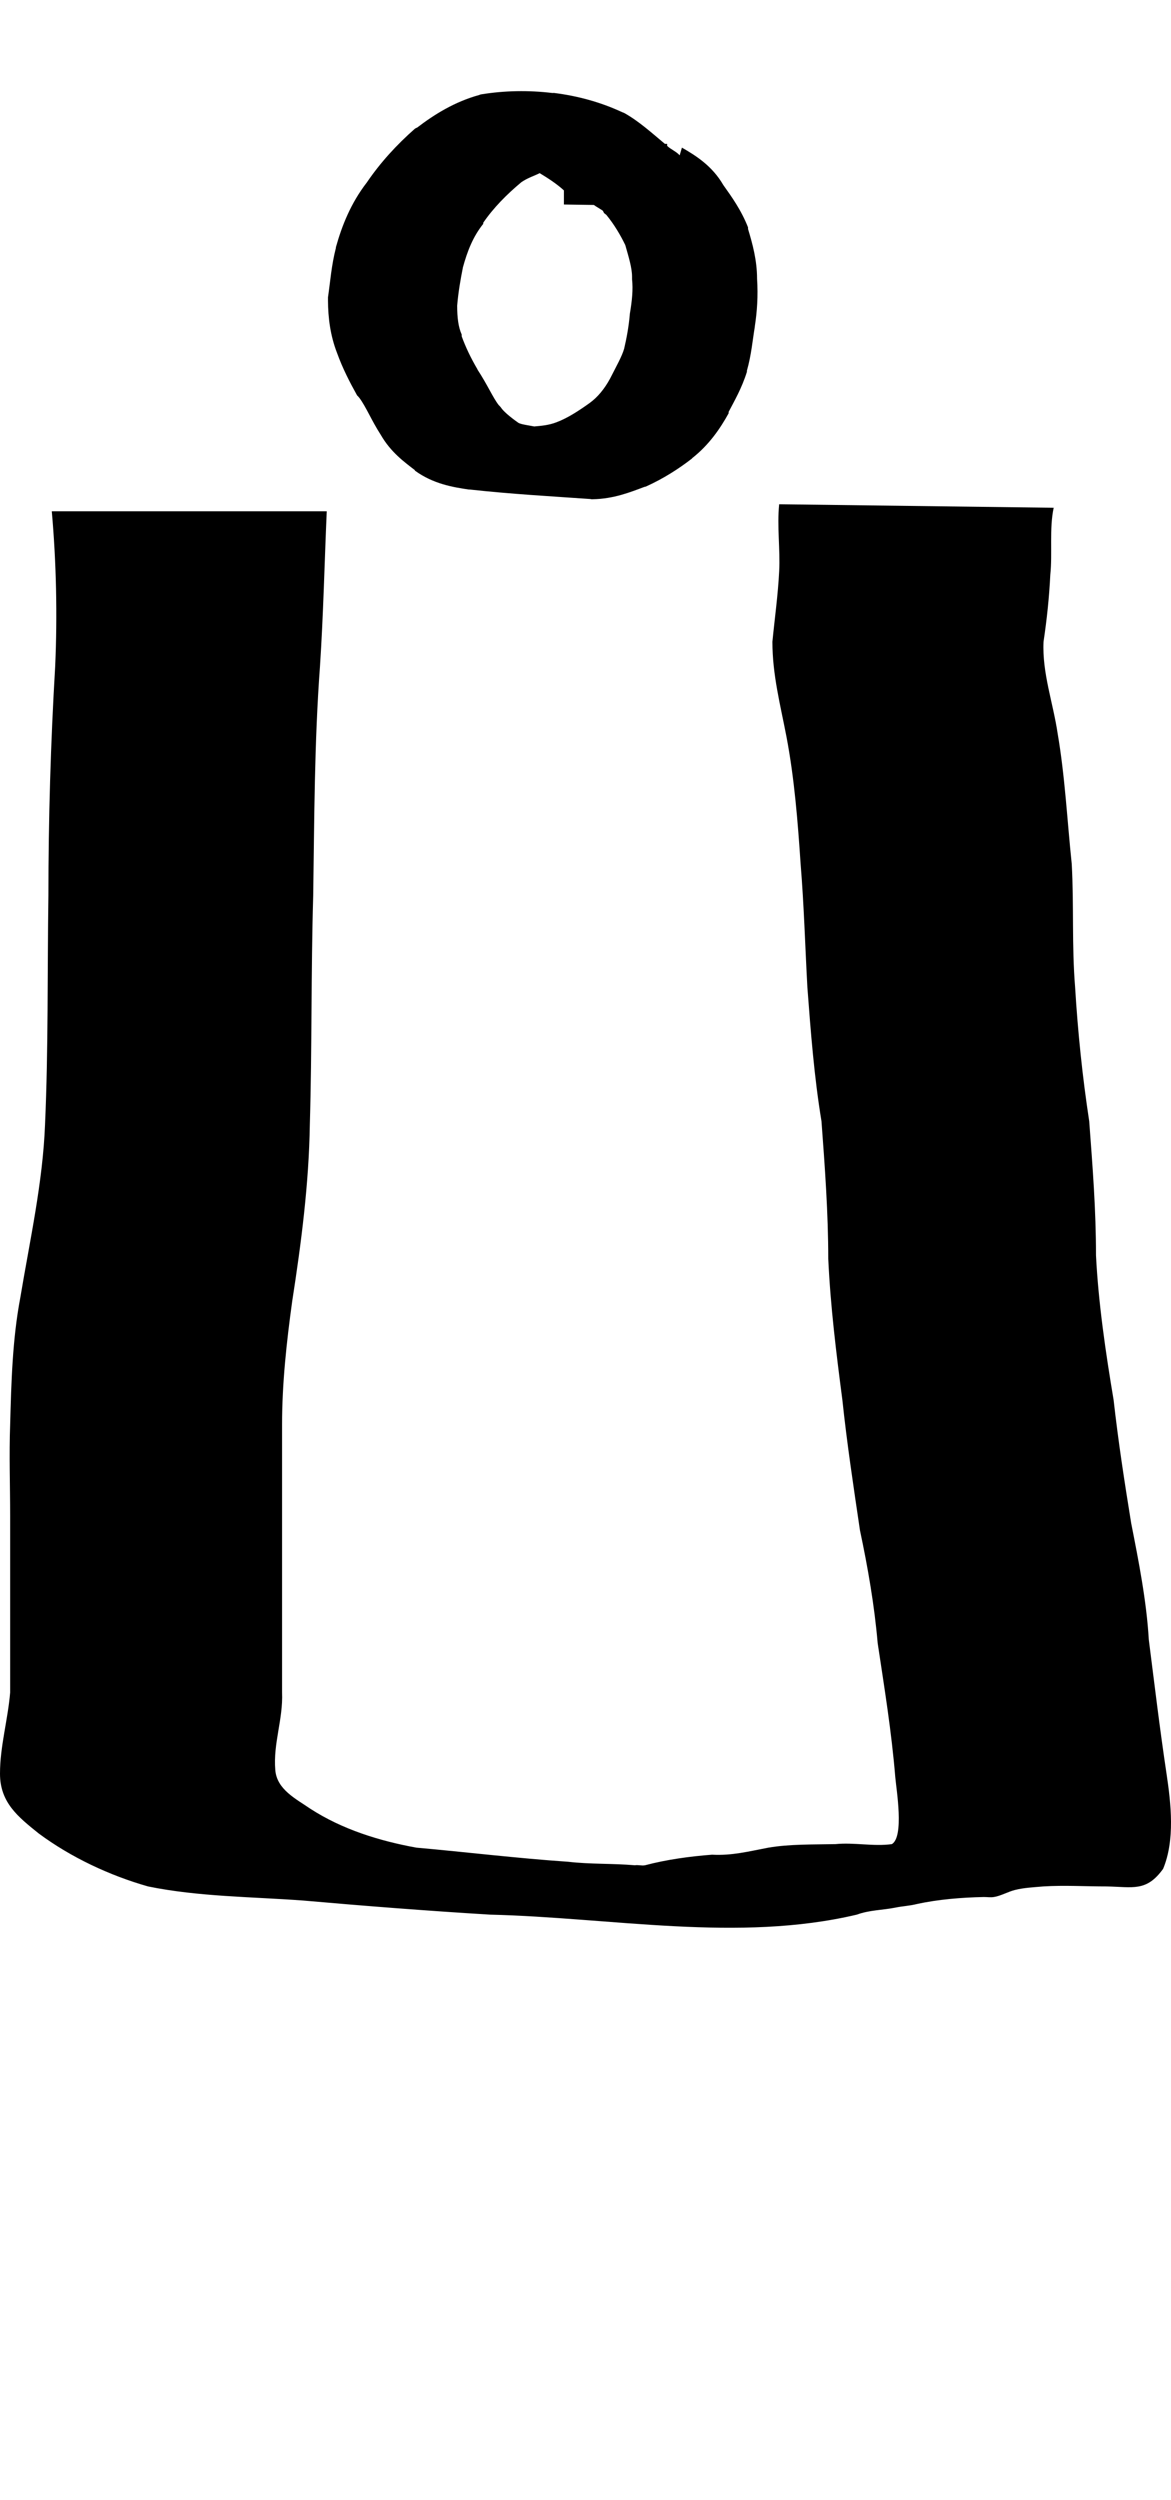 <?xml version="1.0" encoding="UTF-8" standalone="no"?>
<!-- Created with Inkscape (http://www.inkscape.org/) -->

<svg xmlns:dc="http://purl.org/dc/elements/1.1/" xmlns:cc="http://creativecommons.org/ns#" xmlns:rdf="http://www.w3.org/1999/02/22-rdf-syntax-ns#" xmlns:svg="http://www.w3.org/2000/svg" xmlns="http://www.w3.org/2000/svg" xmlns:xlink="http://www.w3.org/1999/xlink" xmlns:sodipodi="http://sodipodi.sourceforge.net/DTD/sodipodi-0.dtd" xmlns:inkscape="http://www.inkscape.org/namespaces/inkscape" version="1.1" width="468.446" height="1000" id="svg4626" inkscape:version="0.91 r13725" sodipodi:docname="font_bold_raw.svg">
<g transform="translate(-42703.338,0)"><path style="color:#000000;display:inline;overflow:visible;visibility:visible;fill:#000000;fill-opacity:1;fill-rule:nonzero;stroke:none;stroke-width:1px;marker:none;enable-background:accumulate" d="m 42924.319,37.201 c -9.478,-1.146 -19.182,-0.97 -28.39,0.528 l -0.451,0.09 -0.451,0.181 c -9.885,2.731 -18.054,7.862 -24.825,13.047 l -0.451,0.181 -0.451,0.271 c -7.222,6.36 -13.766,13.471 -19.228,21.51 -6.409,8.29 -9.975,17.326 -12.367,25.917 l 0,0.09 0,0.181 c -1.805,6.997 -2.257,13.618 -3.159,19.747 l 0,0.618 0,0.704 c 0.04,6.806 0.902,13.909 3.611,20.893 2.256,6.258 5.145,11.831 8.034,17.014 l 0.451,0.451 0.451,0.528 c 2.708,3.642 4.785,8.914 8.576,14.81 4.062,7.044 9.523,10.918 13.631,14.105 l 0,0.09 0,0.09 c 7.402,5.383 15.3,6.638 21.619,7.581 l 0.452,0 c 16.203,1.796 32.316,2.686 48.114,3.791 l 0.451,0.09 0.451,0 c 8.486,-0.135 15.256,-2.889 20.717,-4.937 l 0.452,-0.09 0.451,-0.181 c 6.635,-3.024 12.728,-6.867 18.189,-11.107 l 0,-0.09 c 6.816,-5.344 11.284,-11.934 14.624,-17.984 l 0,-0.361 0,-0.181 c 2.257,-4.342 5.236,-9.4 7.312,-16.044 l 0,-0.271 0,-0.181 c 1.805,-6.342 2.257,-12.239 3.159,-17.543 l 0,-0.181 c 0.903,-5.798 1.354,-12.153 0.903,-19.042 0,-7.33 -1.805,-13.97 -3.611,-19.923 l 0,-0.271 0,-0.361 c -2.708,-6.888 -6.499,-12.177 -9.884,-16.926 -4.514,-7.792 -11.149,-11.851 -16.565,-14.986 l -0.902,3.087 c -1.355,-1.548 -3.611,-2.397 -5.01,-3.791 l 0,-0.794 -0.903,0 c -5.281,-4.414 -10.471,-9.118 -16.249,-12.342 l -0.451,-0.181 -0.451,-0.181 c -8.486,-3.954 -17.739,-6.492 -27.217,-7.669 l 0,0 z m -5.642,32 0.452,0 c 3.611,2.18 7.041,4.432 9.794,6.964 l 0,5.642 12.006,0.181 c 0.903,0.722 3.611,2.203 3.611,2.379 l 0.451,0.88 0.903,0.704 c 3.159,3.85 5.642,8.077 7.582,12.077 1.355,4.823 2.709,9.083 2.709,12.694 l 0,0.451 0,0.528 c 0.451,4.098 0,8.651 -0.903,13.928 l 0,0.09 0,0.09 c -0.451,5.195 -1.354,9.76 -2.257,13.664 -0.903,3.146 -3.159,7.08 -5.642,11.989 -2.257,4.143 -4.965,7.438 -8.214,9.785 -4.604,3.29 -8.892,6.04 -13.225,7.669 -3.159,1.219 -6.093,1.417 -8.891,1.675 -2.257,-0.451 -5.101,-0.794 -6.274,-1.408 -3.611,-2.519 -6.274,-4.892 -7.041,-6.171 l -0.452,-0.528 -0.451,-0.451 c -2.257,-2.875 -4.513,-8.149 -8.485,-14.193 l 0,-0.09 c -2.708,-4.601 -4.785,-9.003 -6.319,-13.223 l 0,-0.361 0,-0.361 c -1.354,-2.992 -1.806,-6.825 -1.806,-11.548 0.452,-5.444 1.354,-10.523 2.257,-15.074 l 0,-0.09 c 1.805,-6.607 4.062,-12.425 8.17,-17.543 l 0,-0.181 0,-0.271 c 4.062,-5.927 9.342,-11.285 15.255,-16.221 2.708,-1.846 5.01,-2.428 7.493,-3.701 z m 96.364,132.496 c -0.903,8.804 0.451,17.971 0,26.799 -0.452,9.282 -1.806,18.943 -2.709,28.209 0,13.266 3.16,25.127 5.642,38.083 3.16,16.649 4.514,33.894 5.642,50.777 1.354,16.464 1.806,32.881 2.708,49.366 1.354,17.989 2.708,35.792 5.642,53.598 1.354,18.068 2.708,36.864 2.708,55.008 0.903,19.224 3.16,37.351 5.642,56.419 1.806,17.159 4.514,35.136 7.041,52.187 3.16,14.915 5.778,29.967 7.086,45.135 2.709,18.012 5.552,35.463 7.041,53.598 0.452,5.116 3.611,23.789 -1.354,26.799 -7.311,1.025 -15.21,-0.758 -22.567,0 -8.621,0.181 -18.325,-0.043 -26.81,1.408 -7.763,1.467 -14.579,3.259 -22.568,2.821 -8.891,0.682 -18.144,1.936 -26.81,4.229 -1.354,0.271 -2.708,-0.226 -4.062,0 -8.982,-0.772 -17.828,-0.361 -26.765,-1.408 -20.085,-1.359 -40.667,-3.864 -60.662,-5.642 -14.804,-2.695 -29.608,-7.292 -42.336,-15.515 -5.823,-4.008 -13.45,-7.724 -14.082,-15.515 -0.903,-10.694 3.159,-20.312 2.708,-31.03 0,-13.452 0,-27.452 0,-40.904 0,-10.089 0,-19.53 0,-29.62 0,-12.115 0,-24.556 0,-36.672 0,-16.464 1.805,-33.058 4.062,-49.366 3.611,-23.209 6.68,-46.982 7.041,-70.523 0.903,-30.613 0.451,-61.055 1.354,-91.68 0.451,-30.536 0.451,-61.213 2.708,-91.68 1.354,-20.591 1.806,-41.459 2.708,-62.061 l -109.994,0 c 1.806,20.368 2.257,41.67 1.354,62.061 -1.805,30.639 -2.708,61.006 -2.708,91.68 -0.451,30.538 0,61.165 -1.354,91.68 -0.902,23.171 -6.093,46.326 -9.884,69.113 -3.16,16.695 -3.611,33.852 -4.062,50.777 -0.452,12.226 0,24.444 0,36.672 0,10.084 0,19.537 0,29.62 0,13.448 0,27.454 0,40.904 -0.903,10.825 -4.063,21.559 -4.063,32.441 0,11.54 7.087,17.205 15.527,23.978 12.908,9.564 28.345,16.789 43.69,21.157 20.266,4.143 41.48,4.116 62.061,5.642 24.96,2.194 49.784,4.125 74.789,5.642 48.655,1.16 99.297,11.204 146.688,0 5.101,-1.873 10.291,-1.778 15.482,-2.821 2.708,-0.569 5.687,-0.695 8.485,-1.408 8.576,-1.882 18.054,-2.645 26.81,-2.821 1.354,-0.014 2.708,0.226 4.062,0 2.709,-0.406 5.778,-2.176 8.441,-2.821 3.61,-0.907 7.447,-1.07 11.283,-1.408 8.441,-0.537 16.926,0.007 25.411,0 10.427,0.181 15.888,2.248 22.568,-7.052 4.784,-11.483 3.159,-26.059 1.354,-38.083 -2.708,-18.042 -4.784,-35.527 -7.086,-53.598 -0.903,-15.452 -4.062,-31.423 -7.041,-46.545 -2.708,-16.693 -5.146,-32.53 -7.041,-49.366 -3.16,-18.824 -6.094,-38.791 -7.041,-57.829 0,-18.257 -1.354,-35.417 -2.708,-53.598 -2.709,-17.74 -4.559,-35.693 -5.642,-53.598 -1.354,-16.529 -0.452,-32.849 -1.354,-49.366 -1.806,-17.21 -2.709,-35.142 -5.642,-52.187 -1.806,-12.235 -6.229,-24.228 -5.642,-36.672 1.354,-9.078 2.257,-17.664 2.708,-26.799 0.903,-8.515 -0.451,-18.385 1.354,-26.799 l -110.039,-1.408 z" id="path5551" inkscape:connector-curvature="0"/></g></svg>
